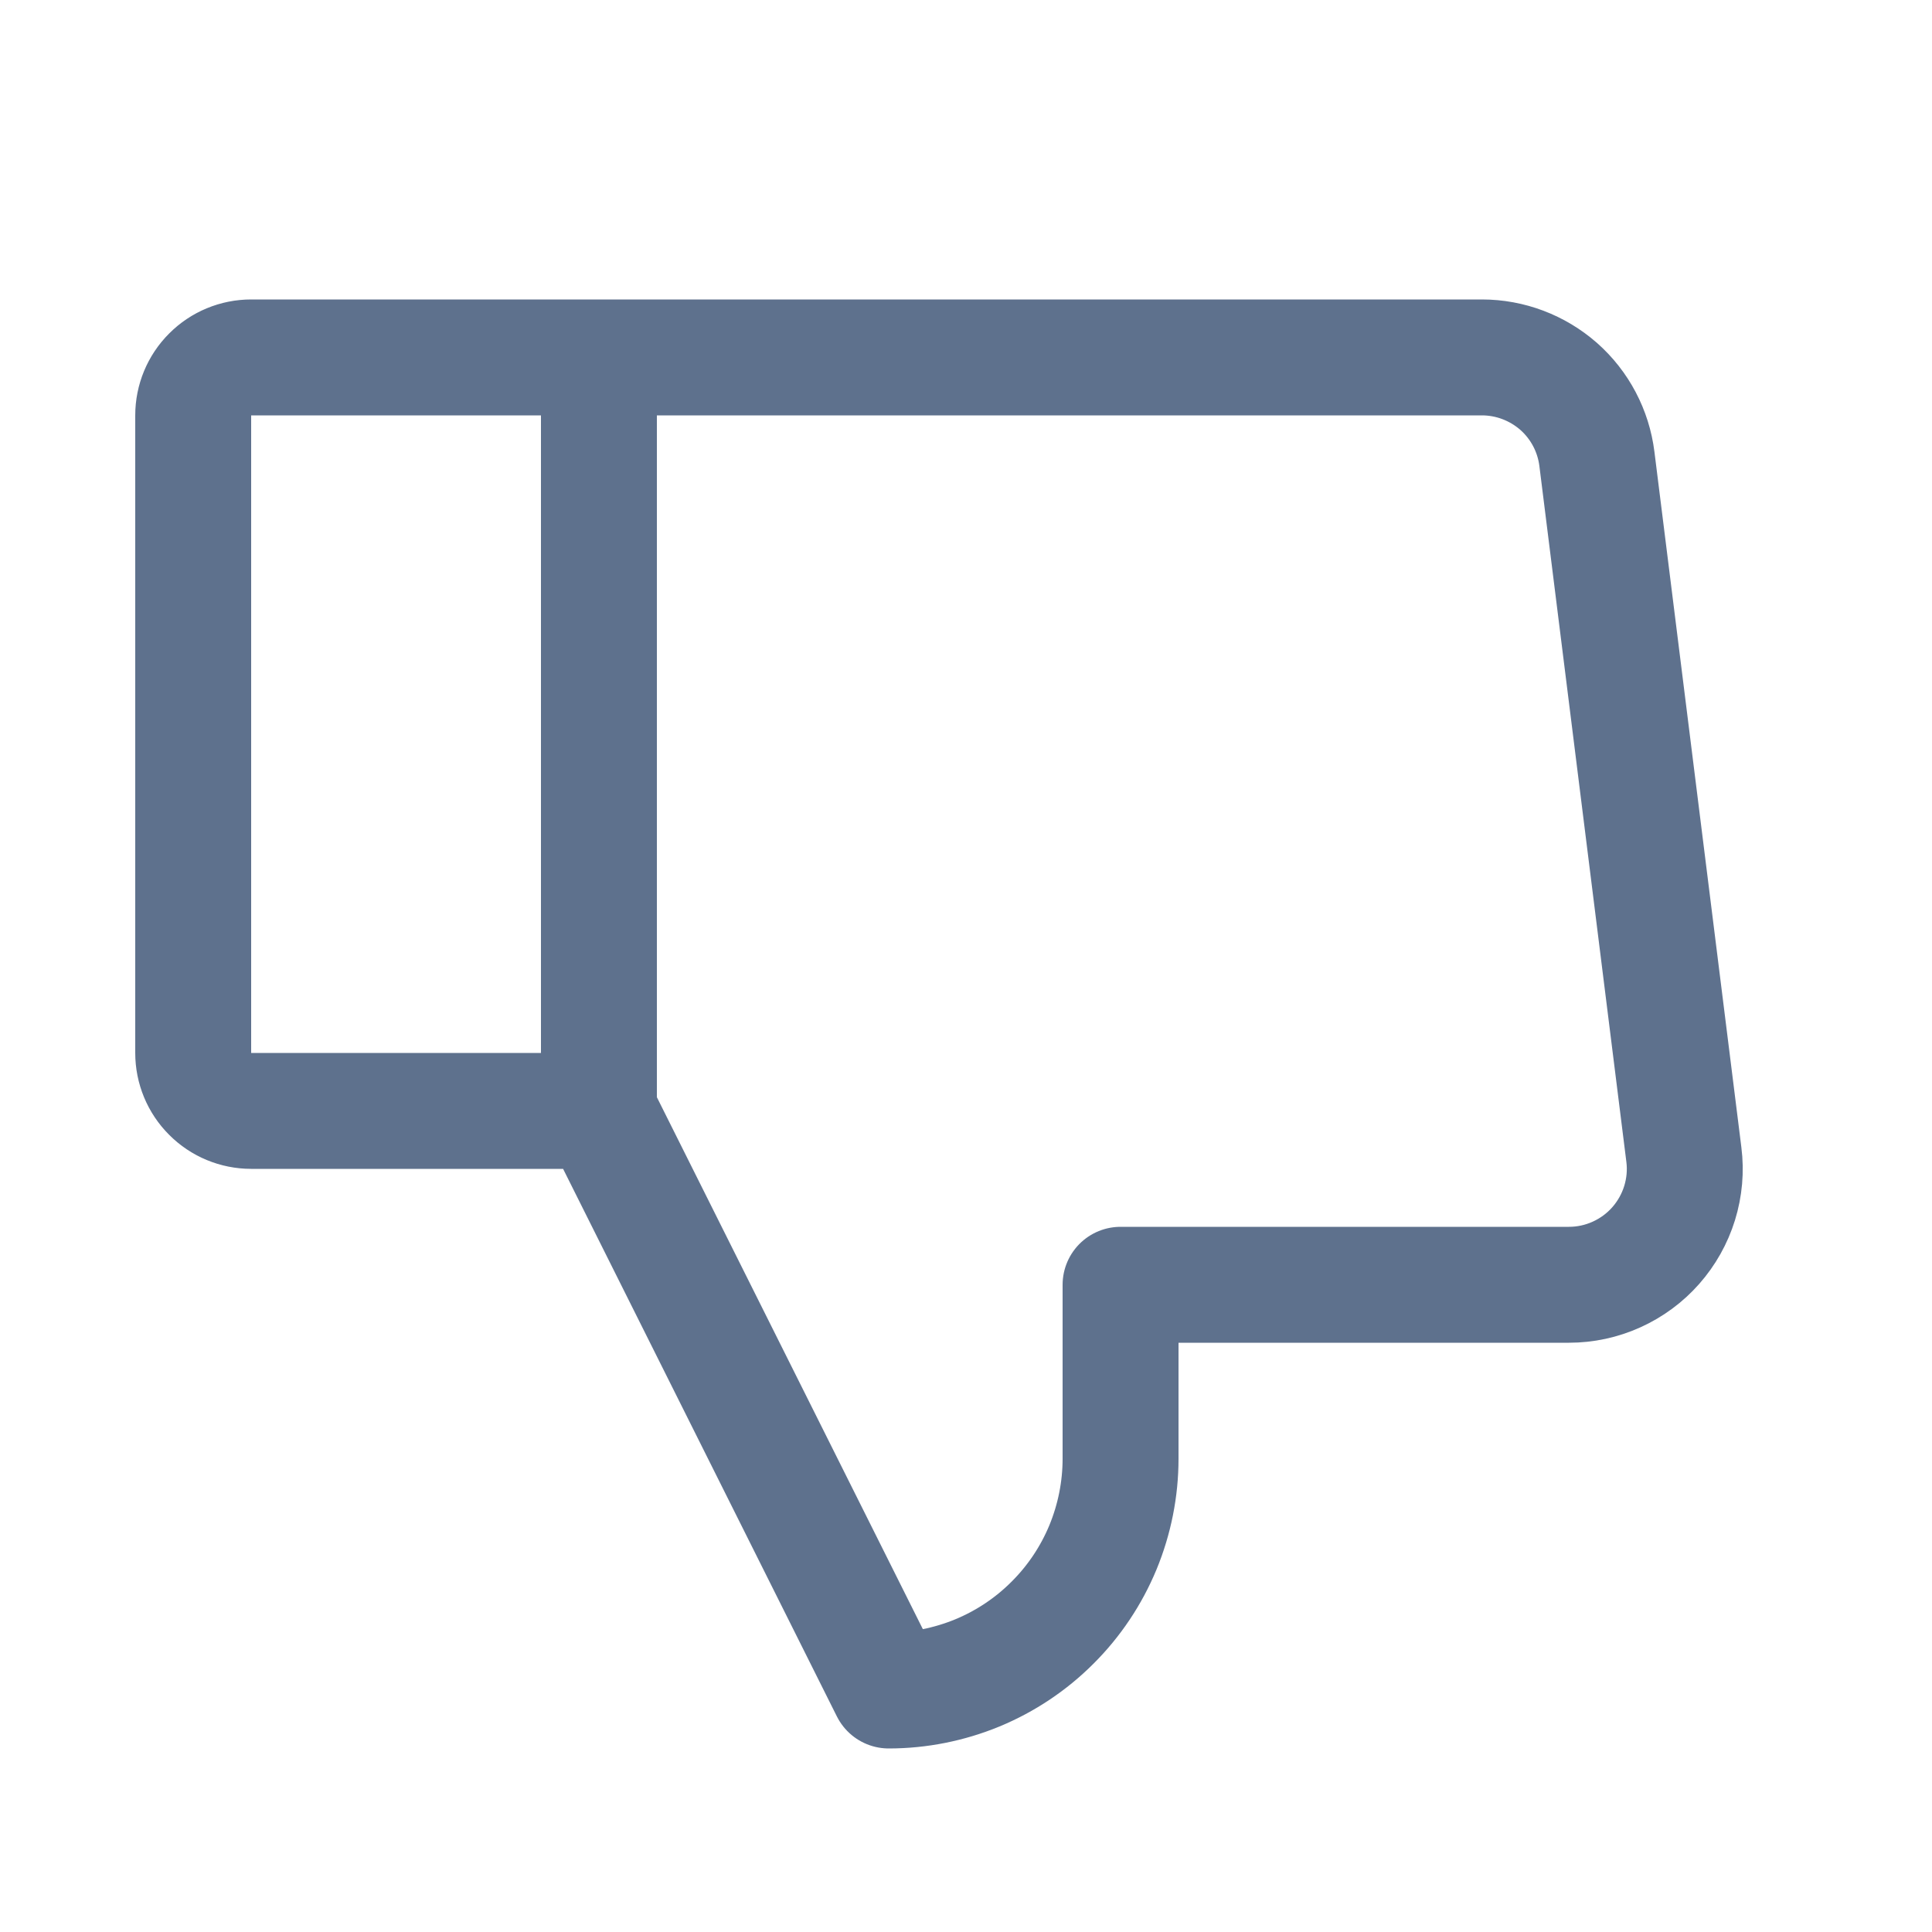 <svg width="25" height="25" viewBox="0 0 25 25" fill="none" xmlns="http://www.w3.org/2000/svg">
<path d="M7.75 14.375L11.5 21.875C11.894 21.875 12.284 21.797 12.648 21.647C13.012 21.496 13.343 21.275 13.621 20.996C13.9 20.718 14.121 20.387 14.272 20.023C14.422 19.659 14.5 19.269 14.5 18.875V16.625H20.301C20.514 16.625 20.724 16.58 20.918 16.492C21.111 16.405 21.285 16.277 21.425 16.118C21.566 15.958 21.671 15.771 21.734 15.568C21.797 15.364 21.816 15.15 21.789 14.939L20.664 5.939C20.619 5.576 20.443 5.242 20.169 5C19.894 4.759 19.541 4.625 19.176 4.625H7.75M7.75 14.375V4.625M7.75 14.375H3.25C3.051 14.375 2.86 14.296 2.72 14.155C2.579 14.015 2.5 13.824 2.5 13.625V5.375C2.5 5.176 2.579 4.985 2.72 4.845C2.86 4.704 3.051 4.625 3.25 4.625H7.75" stroke="#5E718D" stroke-width="1.5" stroke-linecap="round" stroke-linejoin="round"/>
</svg>
